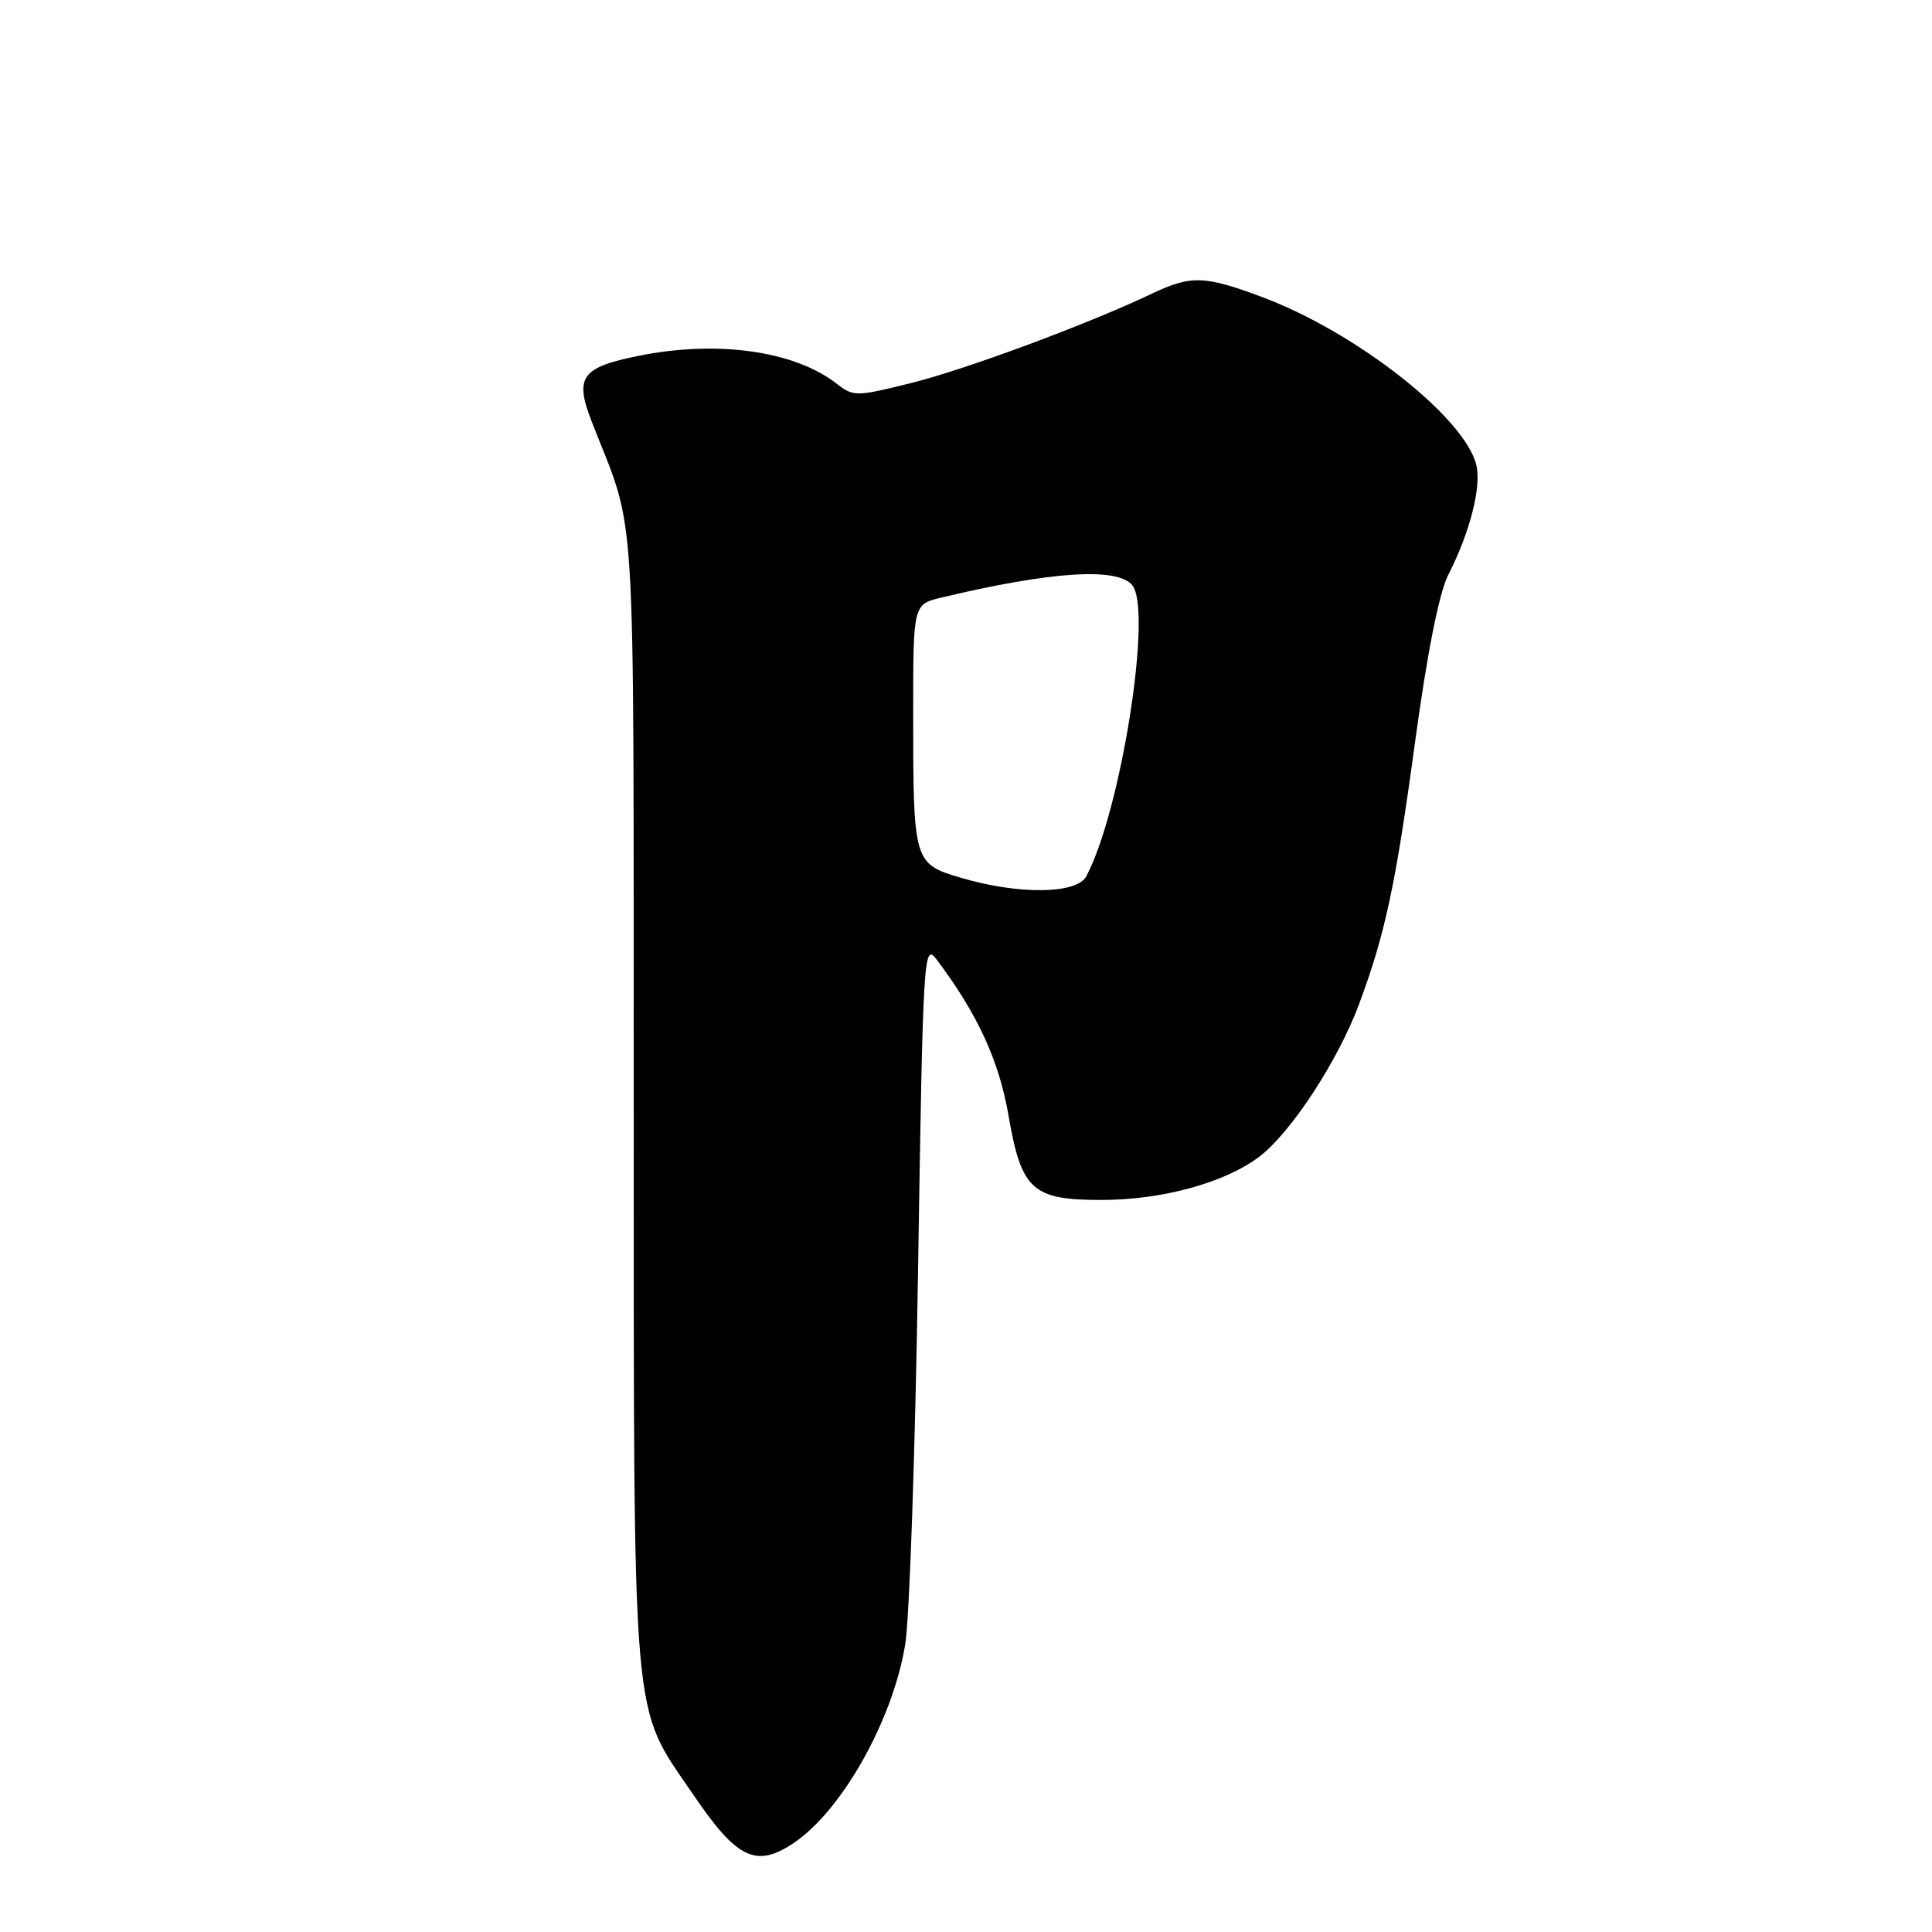 <?xml version="1.0" encoding="UTF-8" standalone="no"?>
<!DOCTYPE svg PUBLIC "-//W3C//DTD SVG 1.1//EN" "http://www.w3.org/Graphics/SVG/1.1/DTD/svg11.dtd" >
<svg xmlns="http://www.w3.org/2000/svg" xmlns:xlink="http://www.w3.org/1999/xlink" version="1.1" viewBox="0 0 256 256">
 <g >
 <path fill="currentColor"
d=" M 105.12 244.24 C 111.54 239.97 118.33 227.89 119.95 217.86 C 120.52 214.36 121.28 191.99 121.65 168.14 C 122.30 126.41 122.39 124.87 124.09 127.12 C 129.51 134.31 132.38 140.52 133.63 147.80 C 135.34 157.69 136.77 159.00 145.93 159.00 C 153.99 159.00 162.28 156.73 166.86 153.27 C 171.02 150.12 177.25 140.63 180.04 133.16 C 183.53 123.83 184.92 117.36 187.52 98.20 C 189.11 86.53 190.69 78.56 191.89 76.20 C 194.80 70.50 196.33 64.45 195.61 61.57 C 194.03 55.28 179.74 44.07 167.39 39.42 C 159.61 36.49 157.82 36.44 152.57 38.94 C 144.10 42.97 127.90 48.98 120.67 50.77 C 113.42 52.57 113.08 52.57 110.83 50.82 C 105.26 46.49 95.06 45.05 84.68 47.14 C 77.03 48.67 76.10 49.95 78.40 55.85 C 84.42 71.34 83.93 63.41 83.97 145.77 C 84.00 230.65 83.57 225.58 91.89 237.84 C 97.64 246.31 100.17 247.54 105.12 244.24 Z  M 127.36 116.32 C 121.05 114.46 121.00 114.28 121.00 94.41 C 121.00 80.08 121.00 80.08 124.75 79.18 C 139.26 75.71 148.04 75.14 150.02 77.53 C 152.75 80.81 148.53 107.53 143.93 116.13 C 142.67 118.48 134.98 118.57 127.36 116.32 Z "/>
</g>
</svg>